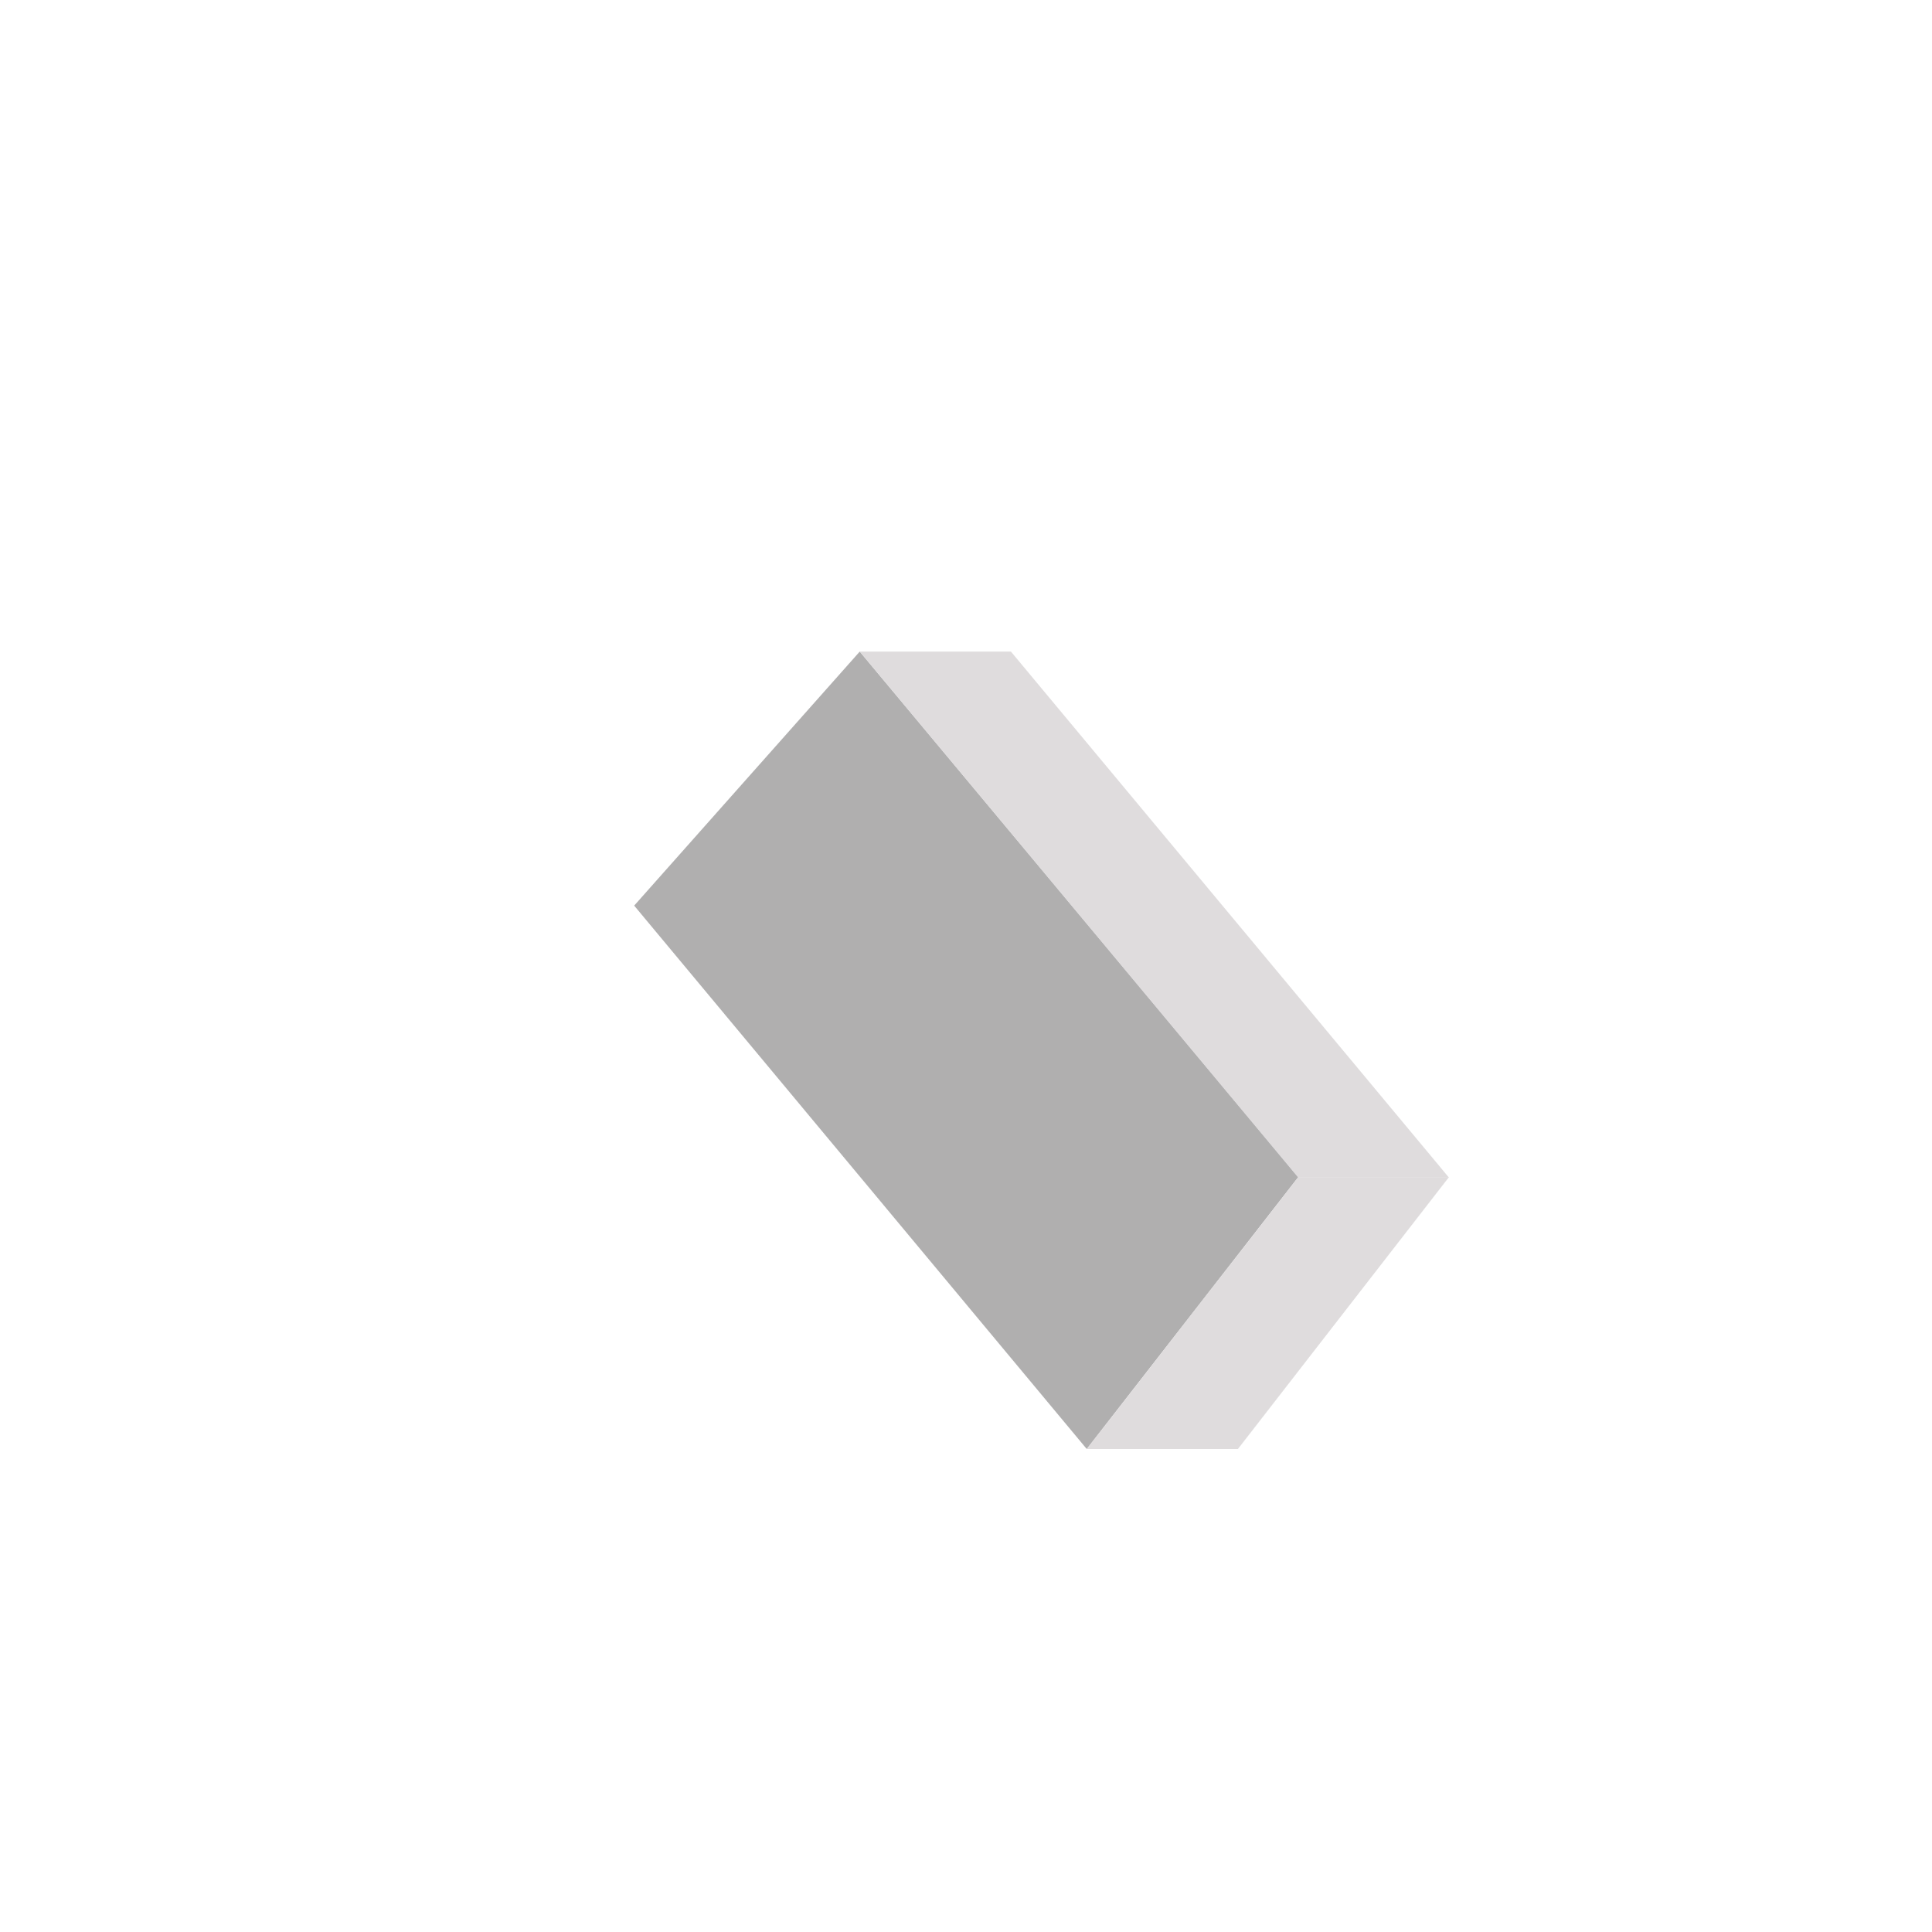 <svg id="eIWKQ8gCplr1" xmlns="http://www.w3.org/2000/svg" xmlns:xlink="http://www.w3.org/1999/xlink" viewBox="0 0 200 200" shape-rendering="geometricPrecision" text-rendering="geometricPrecision" style="background-color:rgba(255,255,255,0.13)"><g id="eIWKQ8gCplr2" transform="matrix(0 -0.5 0.5 0 50 150)" opacity="0.5"><g id="eIWKQ8gCplr3"><polygon id="eIWKQ8gCplr4" points="112.5,31.3 93.9,46.7" fill="rgb(173,9,60)" stroke="none" stroke-width="1"/></g><g id="eIWKQ8gCplr5"><polygon id="eIWKQ8gCplr6" points="0,125 56.3,168.8 165.1,78 112.5,31.3" transform="matrix(1 0 0 1 0 0)" fill="rgb(97,95,96)" stroke="none" stroke-width="1"/></g><g id="eIWKQ8gCplr7"><polygon id="eIWKQ8gCplr8" points="165.1,78 165.1,109.3 56.3,199.9 56.3,168.7" fill="rgb(191,186,188)" stroke="none" stroke-width="1"/><polygon id="eIWKQ8gCplr9" points="56.3,168.8 56.3,168.7 56.3,199.9 56.3,200 0,156.3 0,125" fill="rgb(191,186,188)" stroke="none" stroke-width="1"/></g></g></svg>